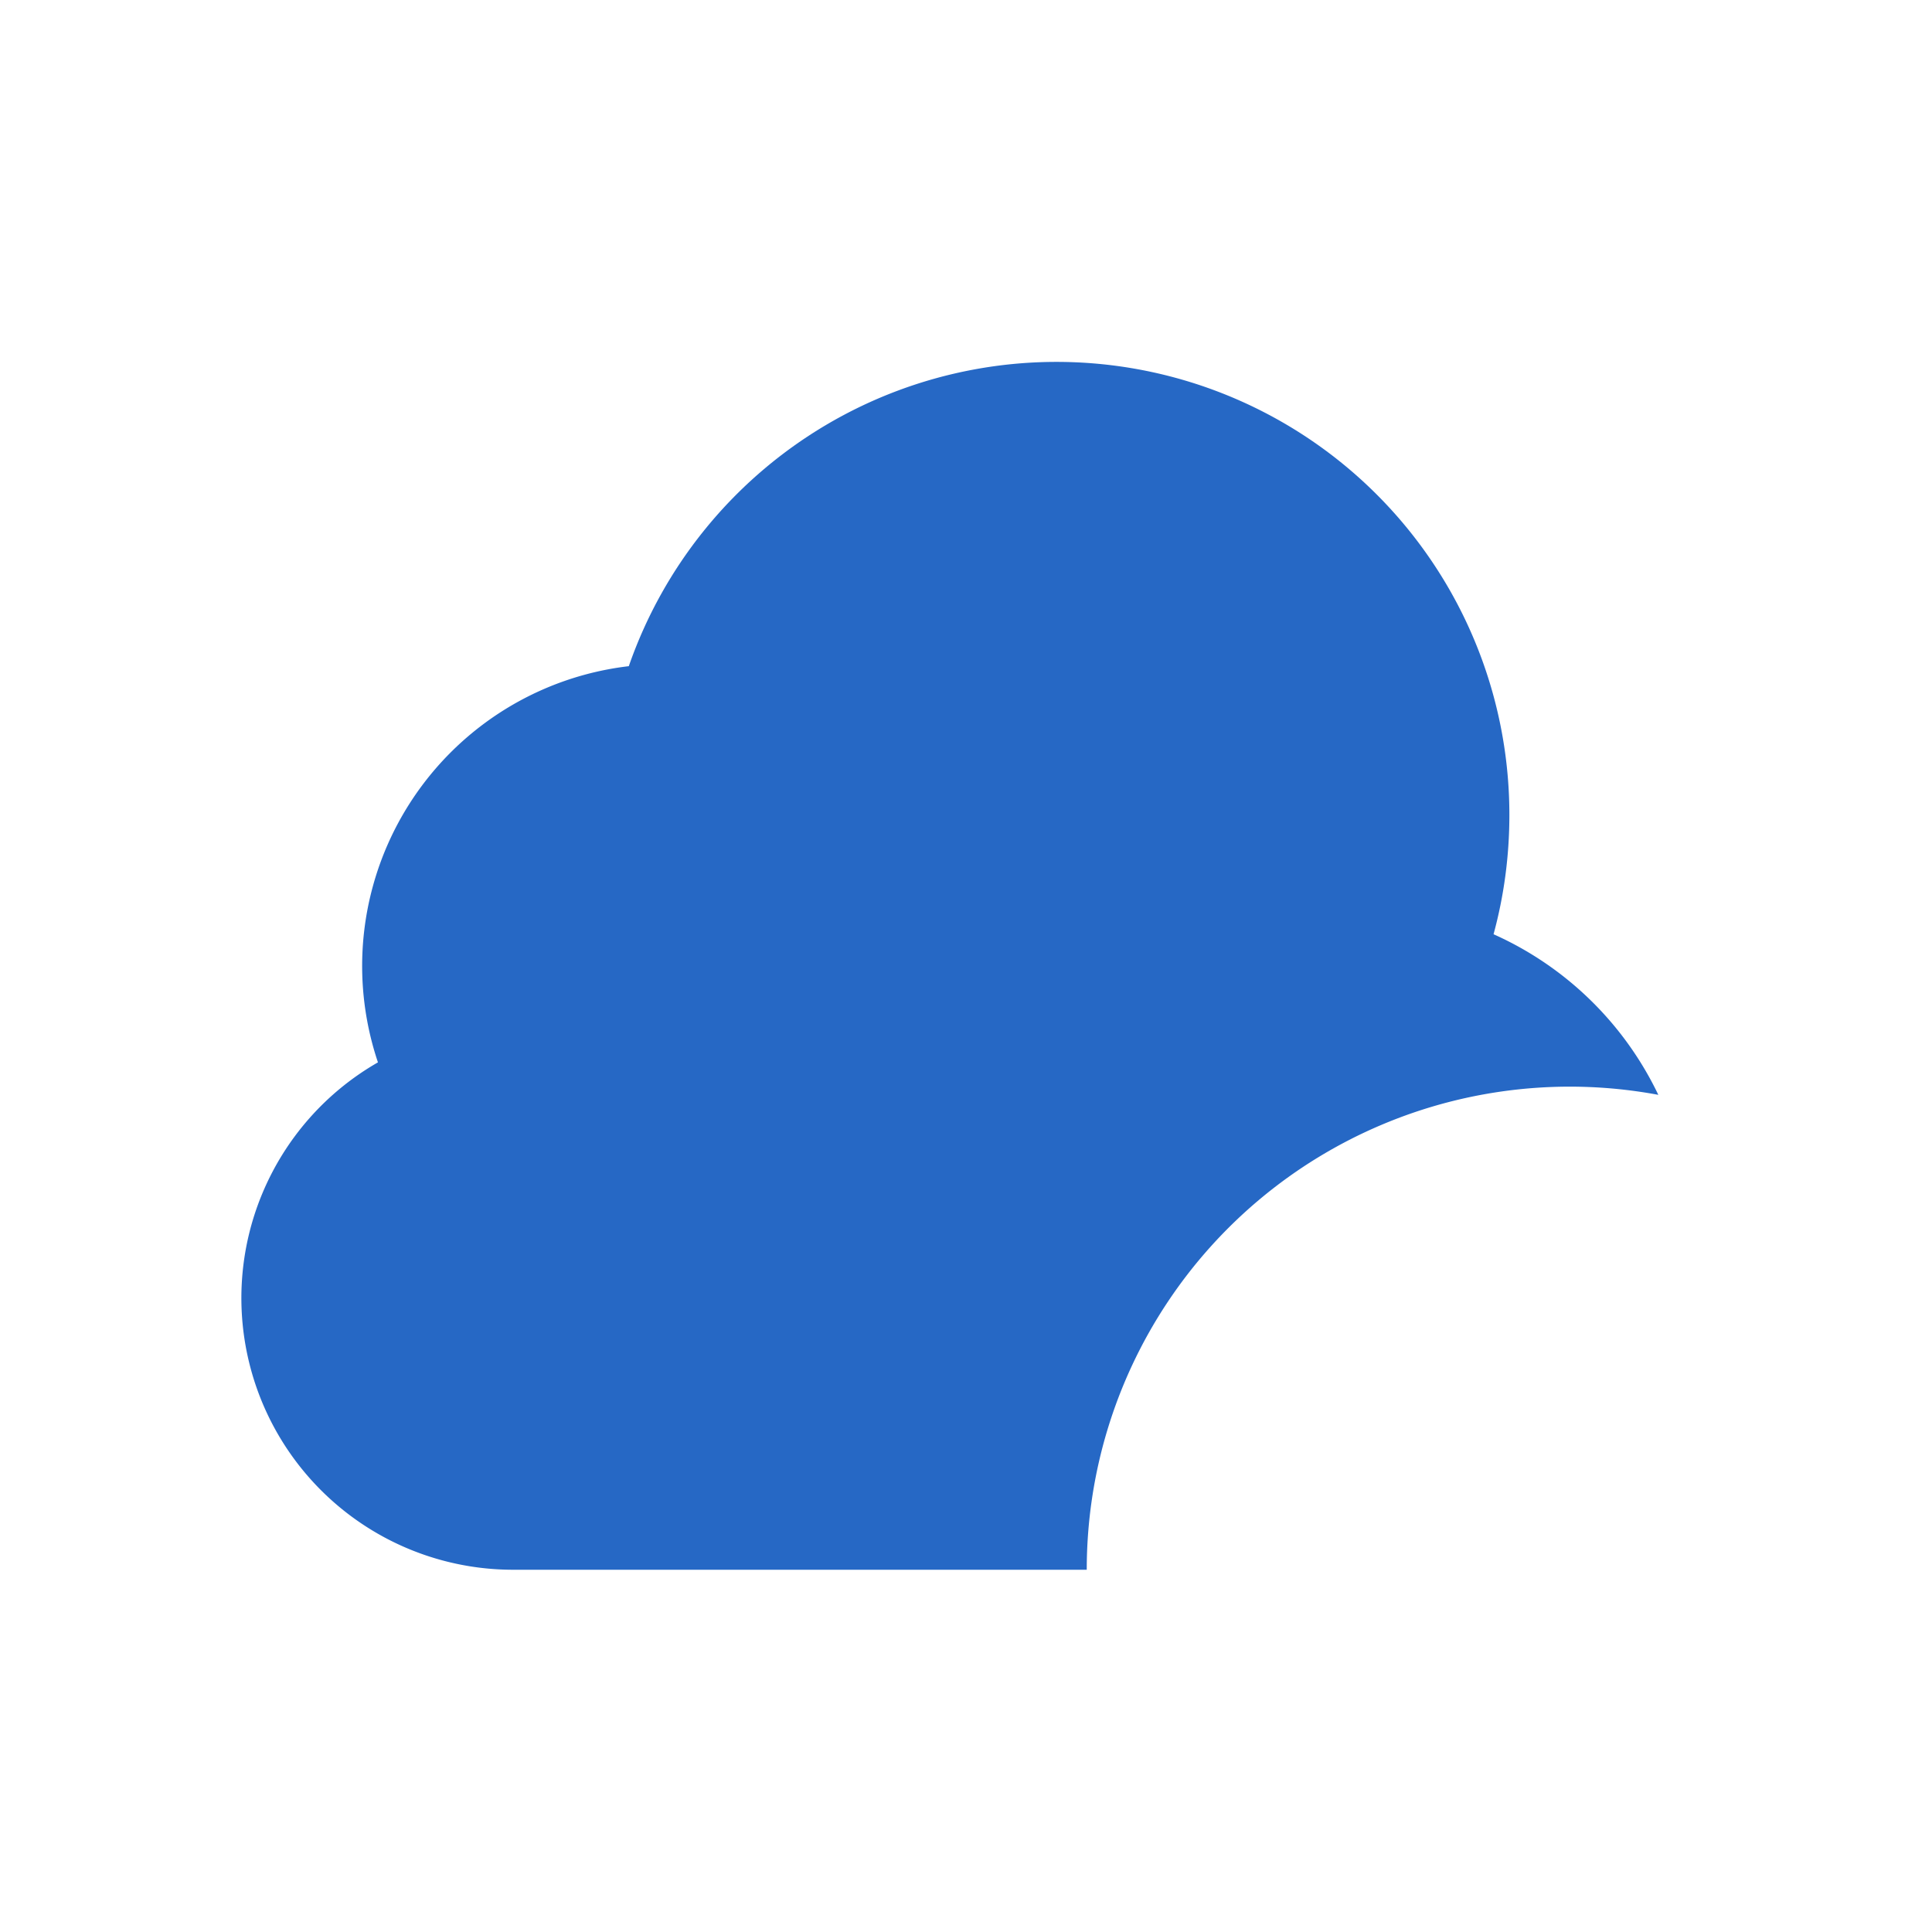 <svg xmlns="http://www.w3.org/2000/svg" fill="none" viewBox="0 0 32 32" class="acv-icon"><path fill="#2668C5" d="M25 13.5c0 .683-.091 1.345-.262 1.974a5.522 5.522 0 0 1 2.729 2.66A8 8 0 0 0 18 26H8.5a4.5 4.5 0 0 1-2.24-8.404 5 5 0 0 1 4.155-6.562A7.5 7.5 0 0 1 25 13.5Z"/></svg>